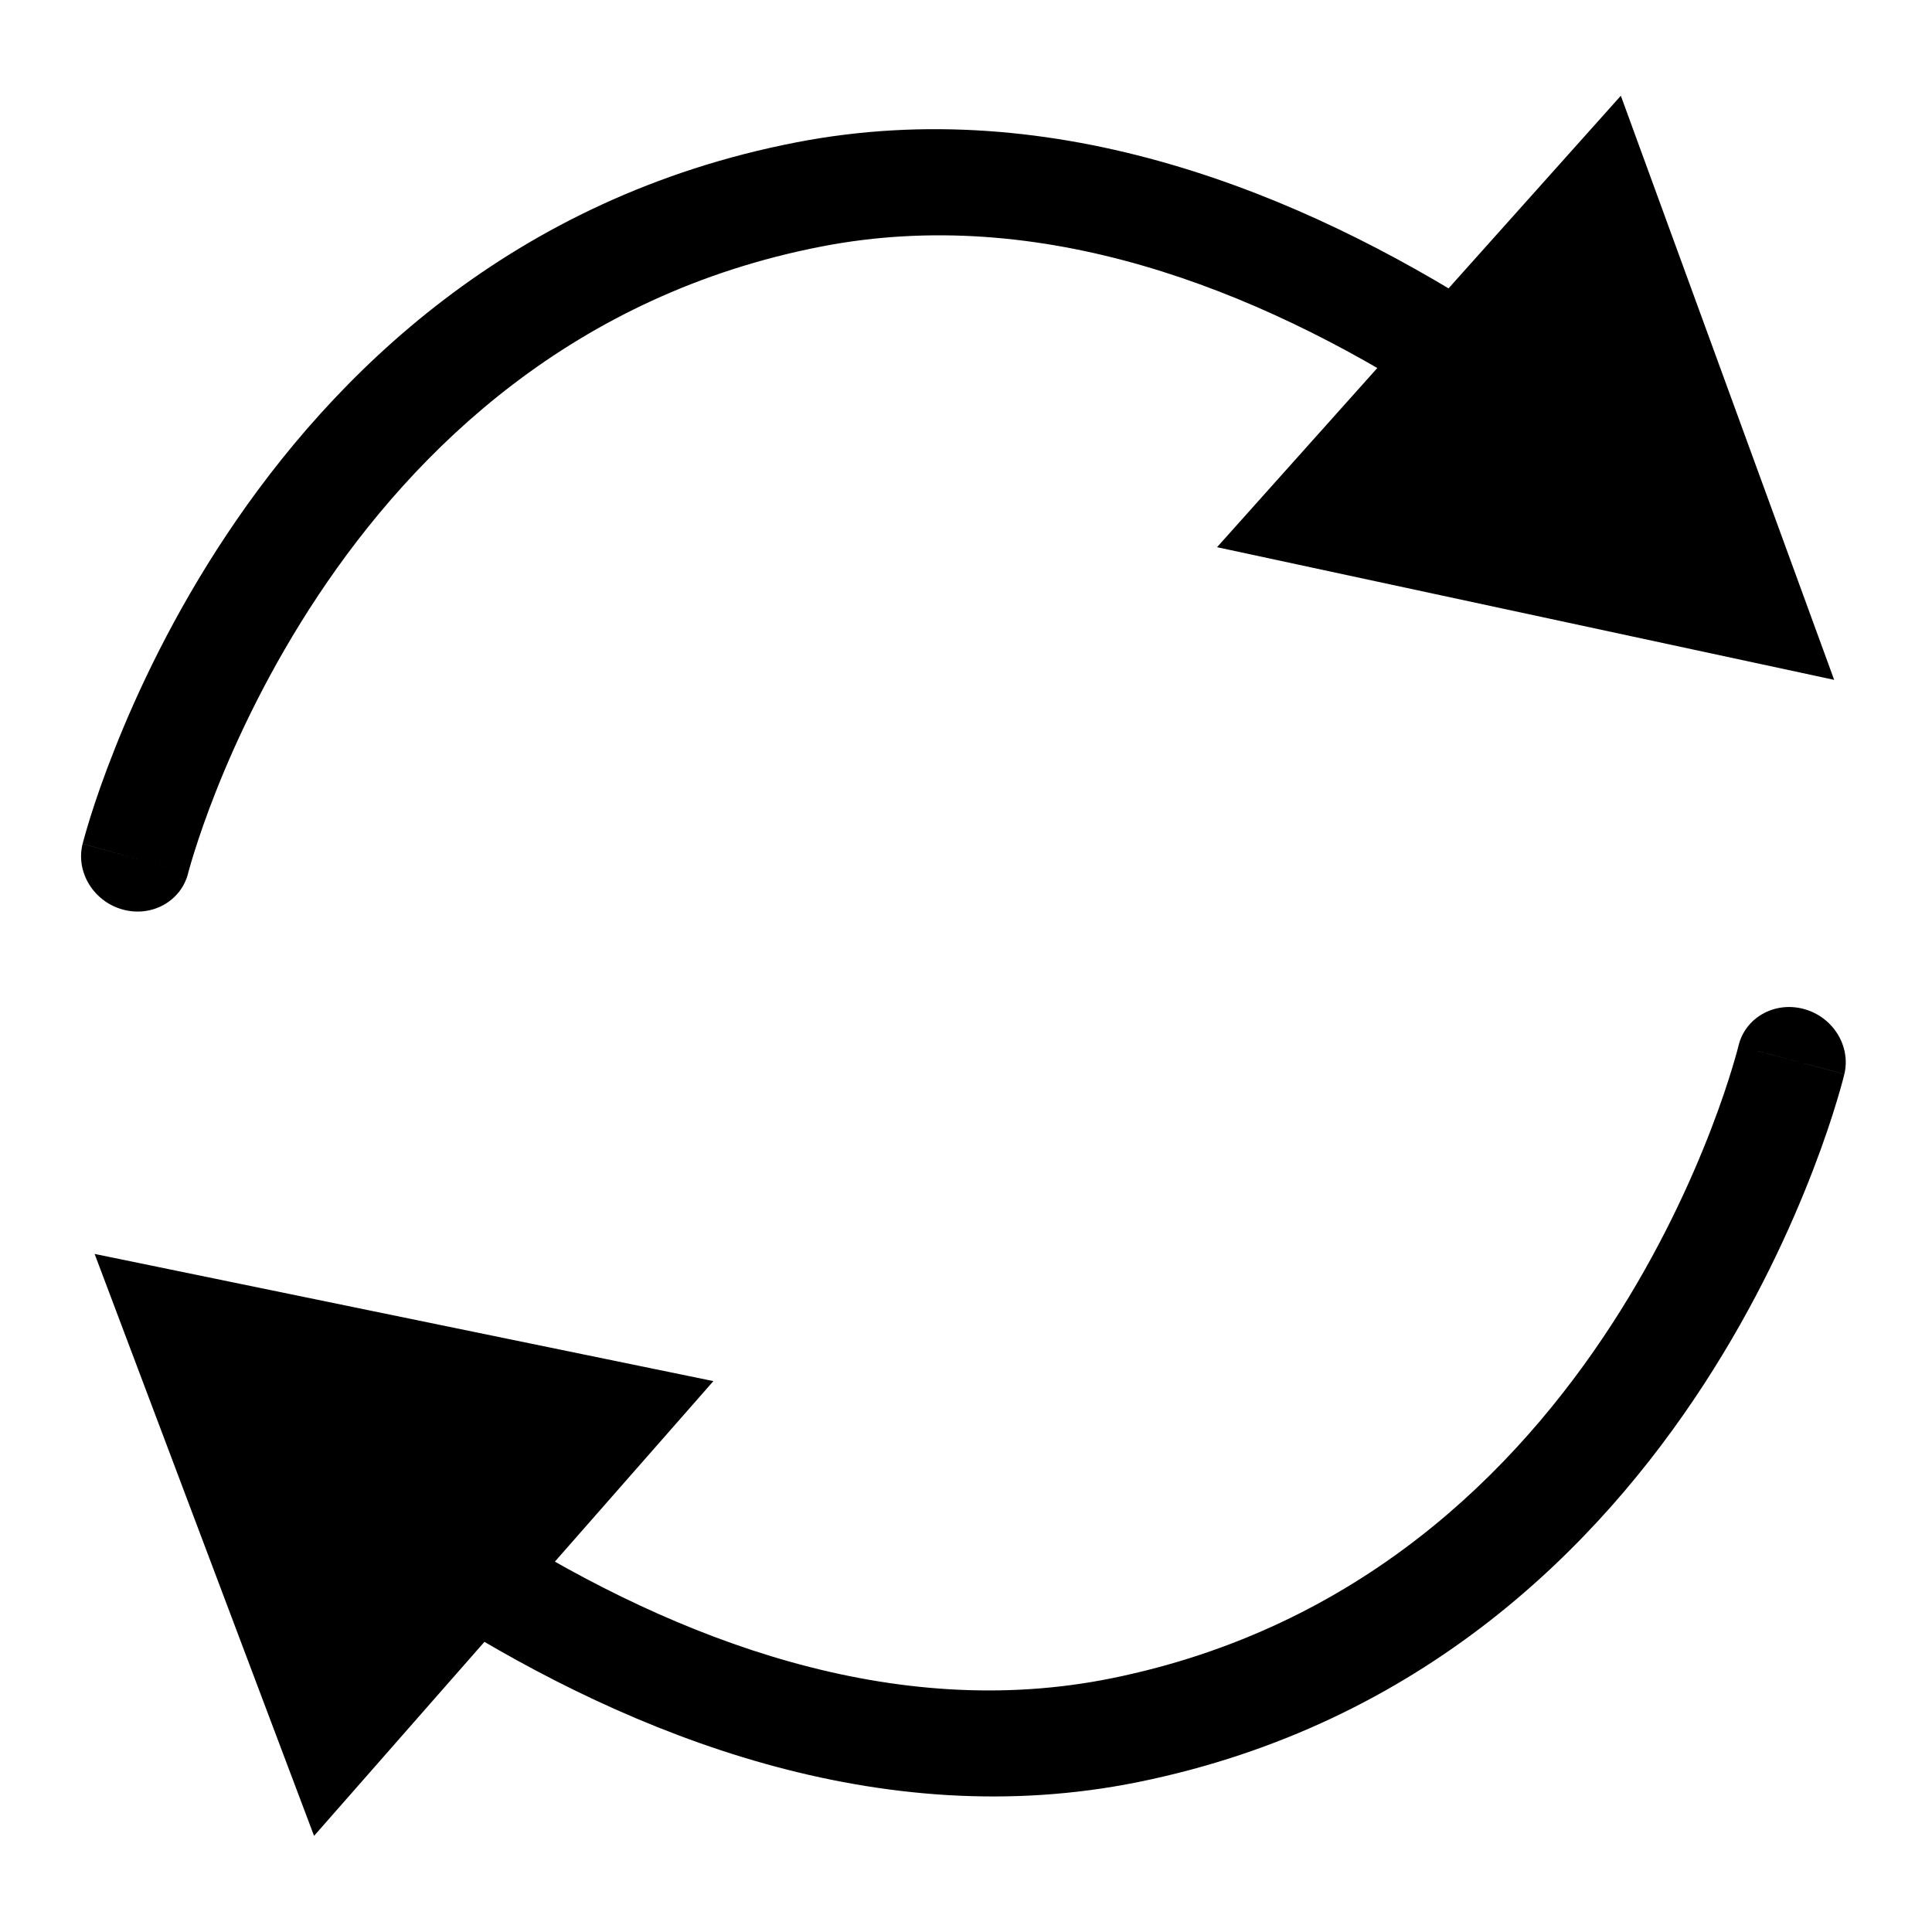 <svg width="36" height="36" viewBox="0 0 36 36" fill="none" xmlns="http://www.w3.org/2000/svg">
<path d="M1.539 15.724C1.408 16.249 1.742 16.796 2.284 16.947C2.827 17.098 3.374 16.794 3.506 16.27L1.539 15.724ZM34.177 12.668L30.202 1.784L22.678 10.196L34.177 12.668ZM2.523 15.997C3.506 16.27 3.506 16.27 3.506 16.27C3.506 16.27 3.506 16.271 3.505 16.271C3.505 16.271 3.505 16.271 3.505 16.271C3.506 16.271 3.506 16.27 3.506 16.268C3.507 16.265 3.508 16.26 3.51 16.252C3.514 16.236 3.521 16.211 3.531 16.177C3.55 16.109 3.58 16.005 3.623 15.87C3.708 15.6 3.841 15.206 4.032 14.725C4.415 13.76 5.025 12.455 5.929 11.095C7.74 8.37 10.686 5.489 15.309 4.593L14.836 2.653C9.528 3.682 6.199 6.989 4.218 9.97C3.226 11.462 2.56 12.889 2.142 13.944C1.932 14.472 1.783 14.909 1.686 15.218C1.638 15.373 1.602 15.495 1.578 15.581C1.566 15.624 1.557 15.658 1.55 15.682C1.547 15.694 1.545 15.703 1.543 15.71C1.542 15.714 1.541 15.717 1.541 15.719C1.54 15.72 1.54 15.721 1.54 15.722C1.54 15.723 1.54 15.723 1.54 15.723C1.54 15.724 1.539 15.724 2.523 15.997ZM15.309 4.593C19.384 3.802 23.397 5.373 26.684 7.478L27.743 5.838C24.252 3.603 19.665 1.716 14.836 2.653L15.309 4.593Z" fill="black"/>
<path d="M34.367 20.015C34.492 19.489 34.153 18.945 33.608 18.8C33.063 18.655 32.519 18.963 32.394 19.488L34.367 20.015ZM1.763 23.365L5.852 34.209L13.293 25.735L1.763 23.365ZM33.38 19.752C32.394 19.488 32.394 19.488 32.394 19.488C32.394 19.488 32.394 19.488 32.394 19.487C32.394 19.487 32.394 19.487 32.394 19.487C32.394 19.488 32.394 19.488 32.393 19.49C32.393 19.493 32.391 19.498 32.389 19.506C32.385 19.522 32.379 19.547 32.37 19.581C32.351 19.649 32.322 19.754 32.281 19.889C32.199 20.16 32.07 20.555 31.884 21.038C31.512 22.006 30.917 23.317 30.028 24.685C28.246 27.426 25.332 30.333 20.719 31.271L21.214 33.205C26.51 32.128 29.803 28.791 31.751 25.793C32.727 24.292 33.377 22.859 33.784 21.8C33.988 21.27 34.132 20.832 34.225 20.522C34.272 20.367 34.307 20.244 34.33 20.158C34.341 20.115 34.35 20.081 34.356 20.057C34.359 20.045 34.362 20.036 34.363 20.029C34.364 20.025 34.365 20.022 34.365 20.02C34.366 20.019 34.366 20.018 34.366 20.017C34.366 20.017 34.366 20.016 34.367 20.016C34.367 20.015 34.367 20.015 33.38 19.752ZM20.719 31.271C16.654 32.098 12.623 30.563 9.312 28.487L8.269 30.135C11.785 32.339 16.393 34.185 21.214 33.205L20.719 31.271Z" fill="black"/>
</svg>
